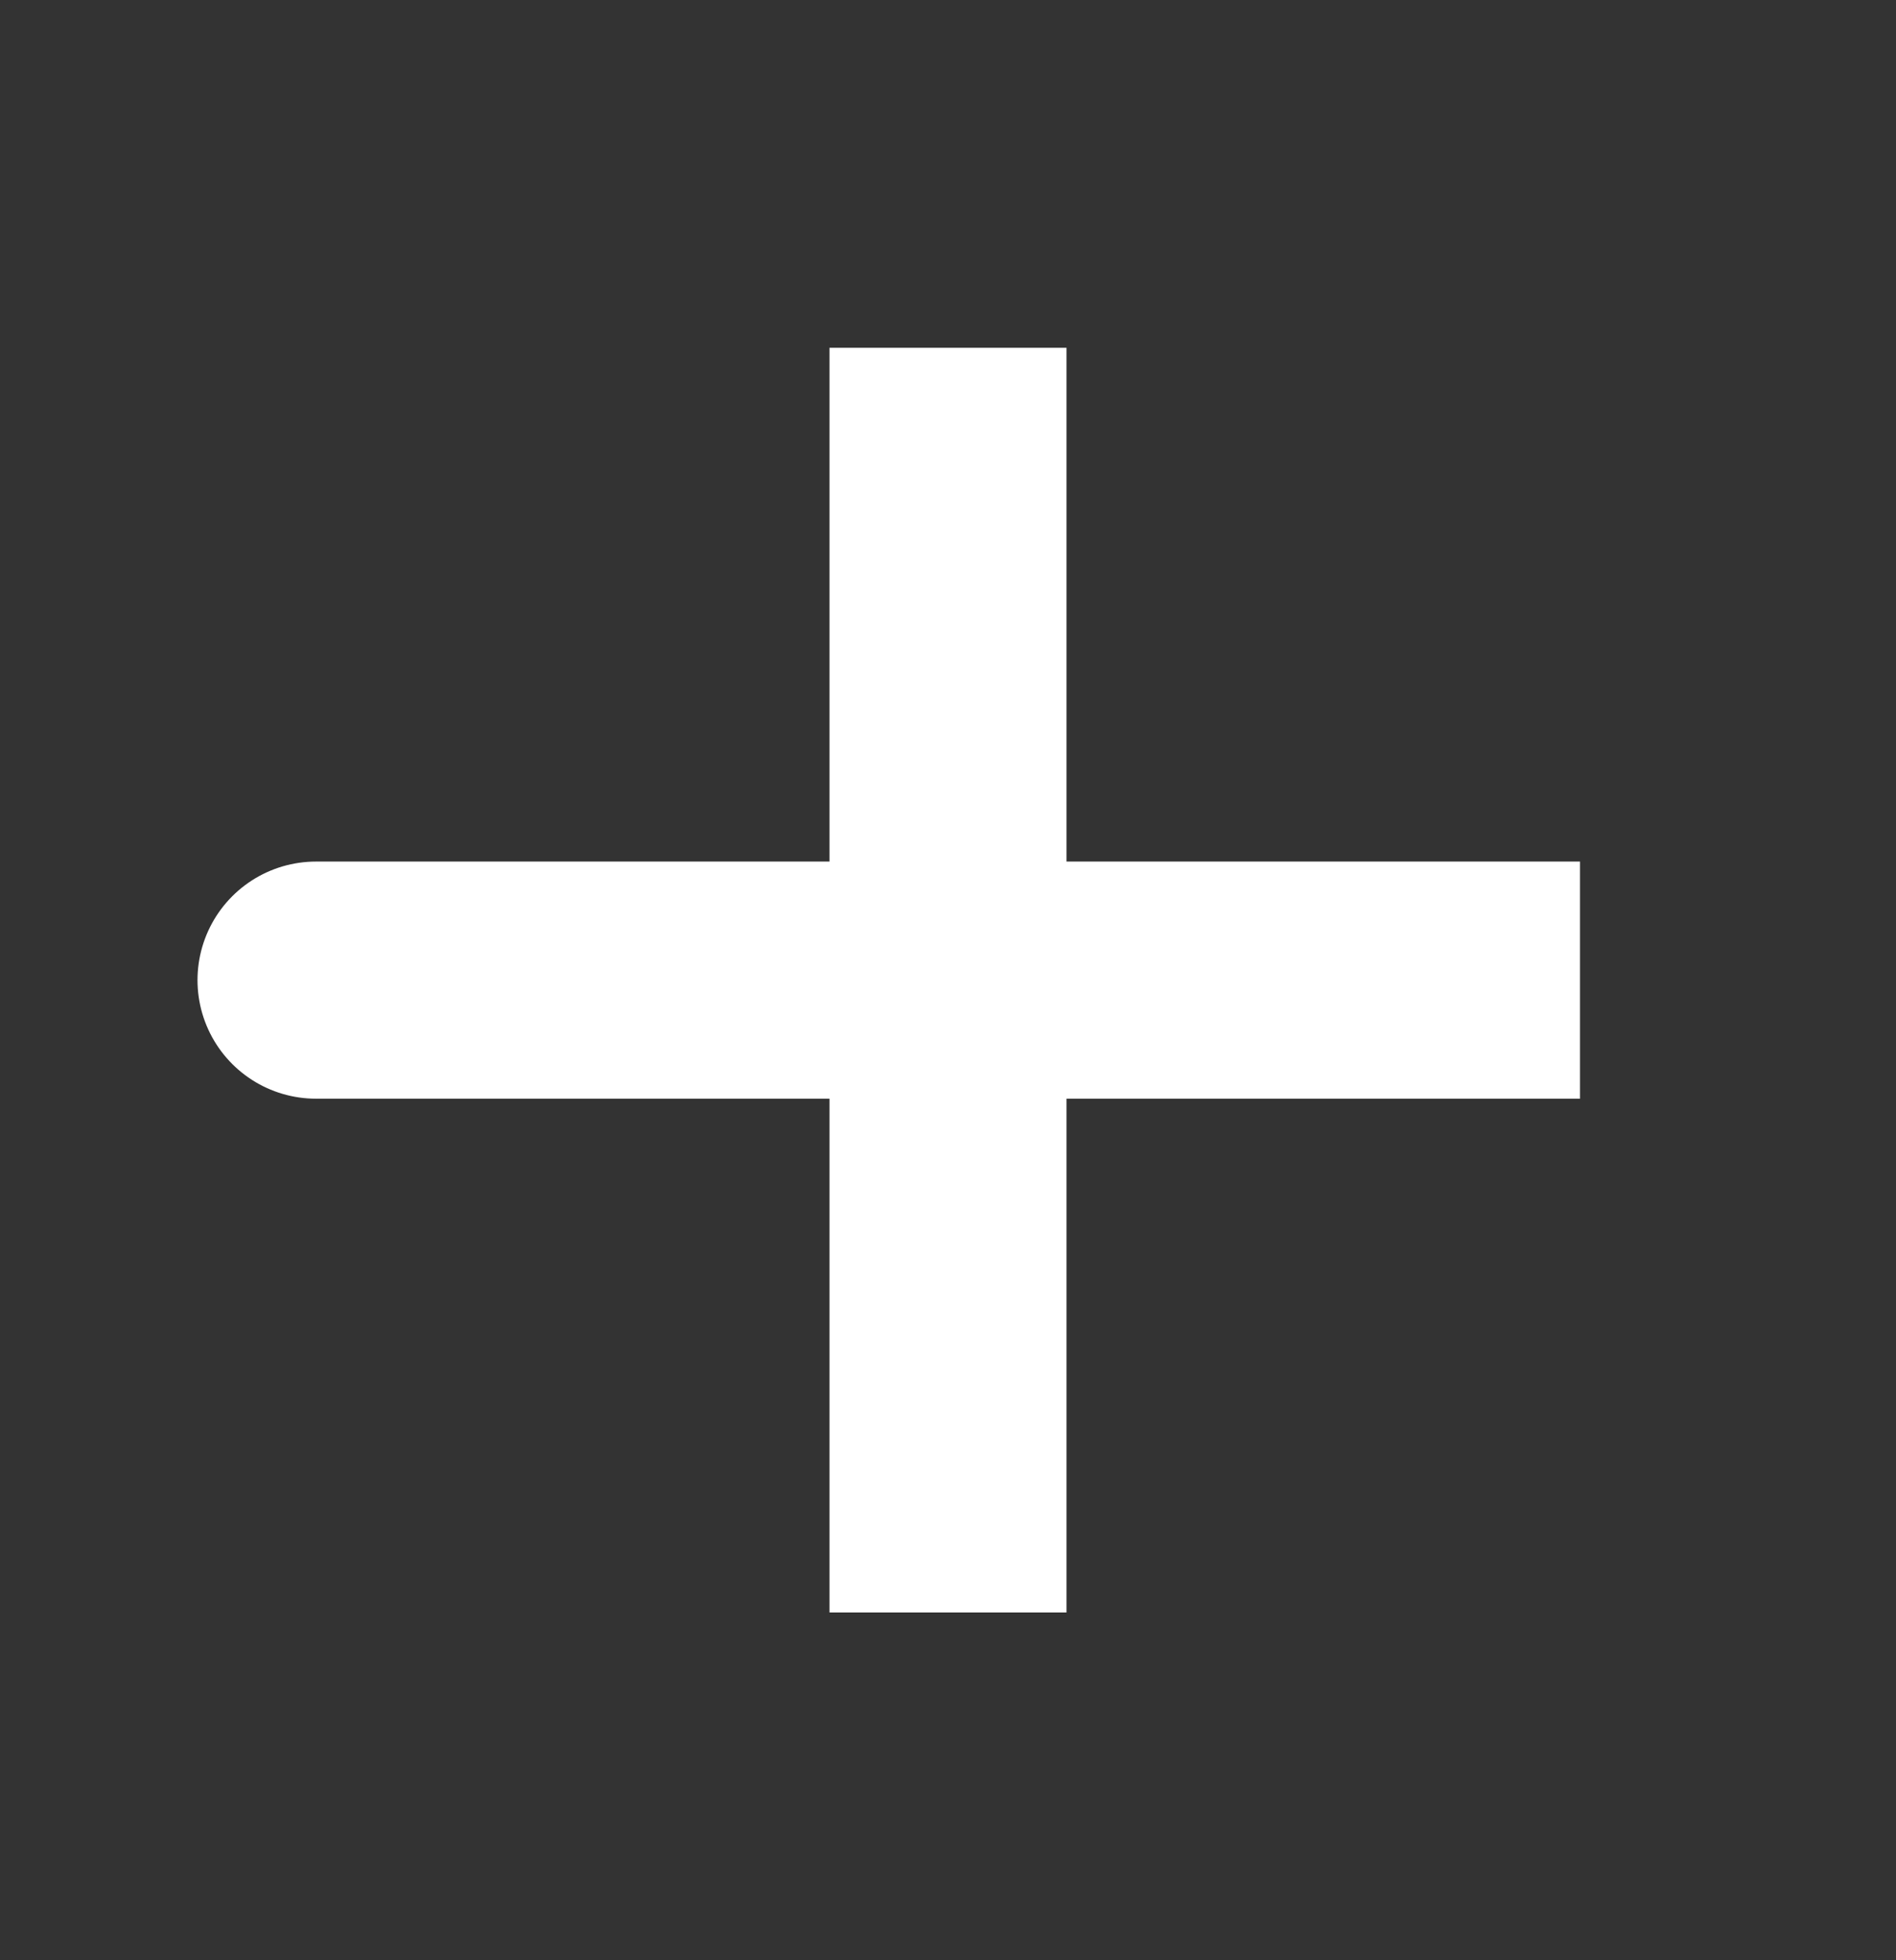 <svg width="30" height="31" viewBox="0 0 30 31" fill="none" xmlns="http://www.w3.org/2000/svg">
<rect x="0" y="0" width="30" height="31" fill="#333333" stroke="none"/>
<path d="M15 15.5H5M15 25.5V15.5V25.5ZM15 15.5V5.5V15.5ZM15 15.5H25H15Z" stroke="white" stroke-width="3.75" stroke-linecap="round"/>
</svg>
